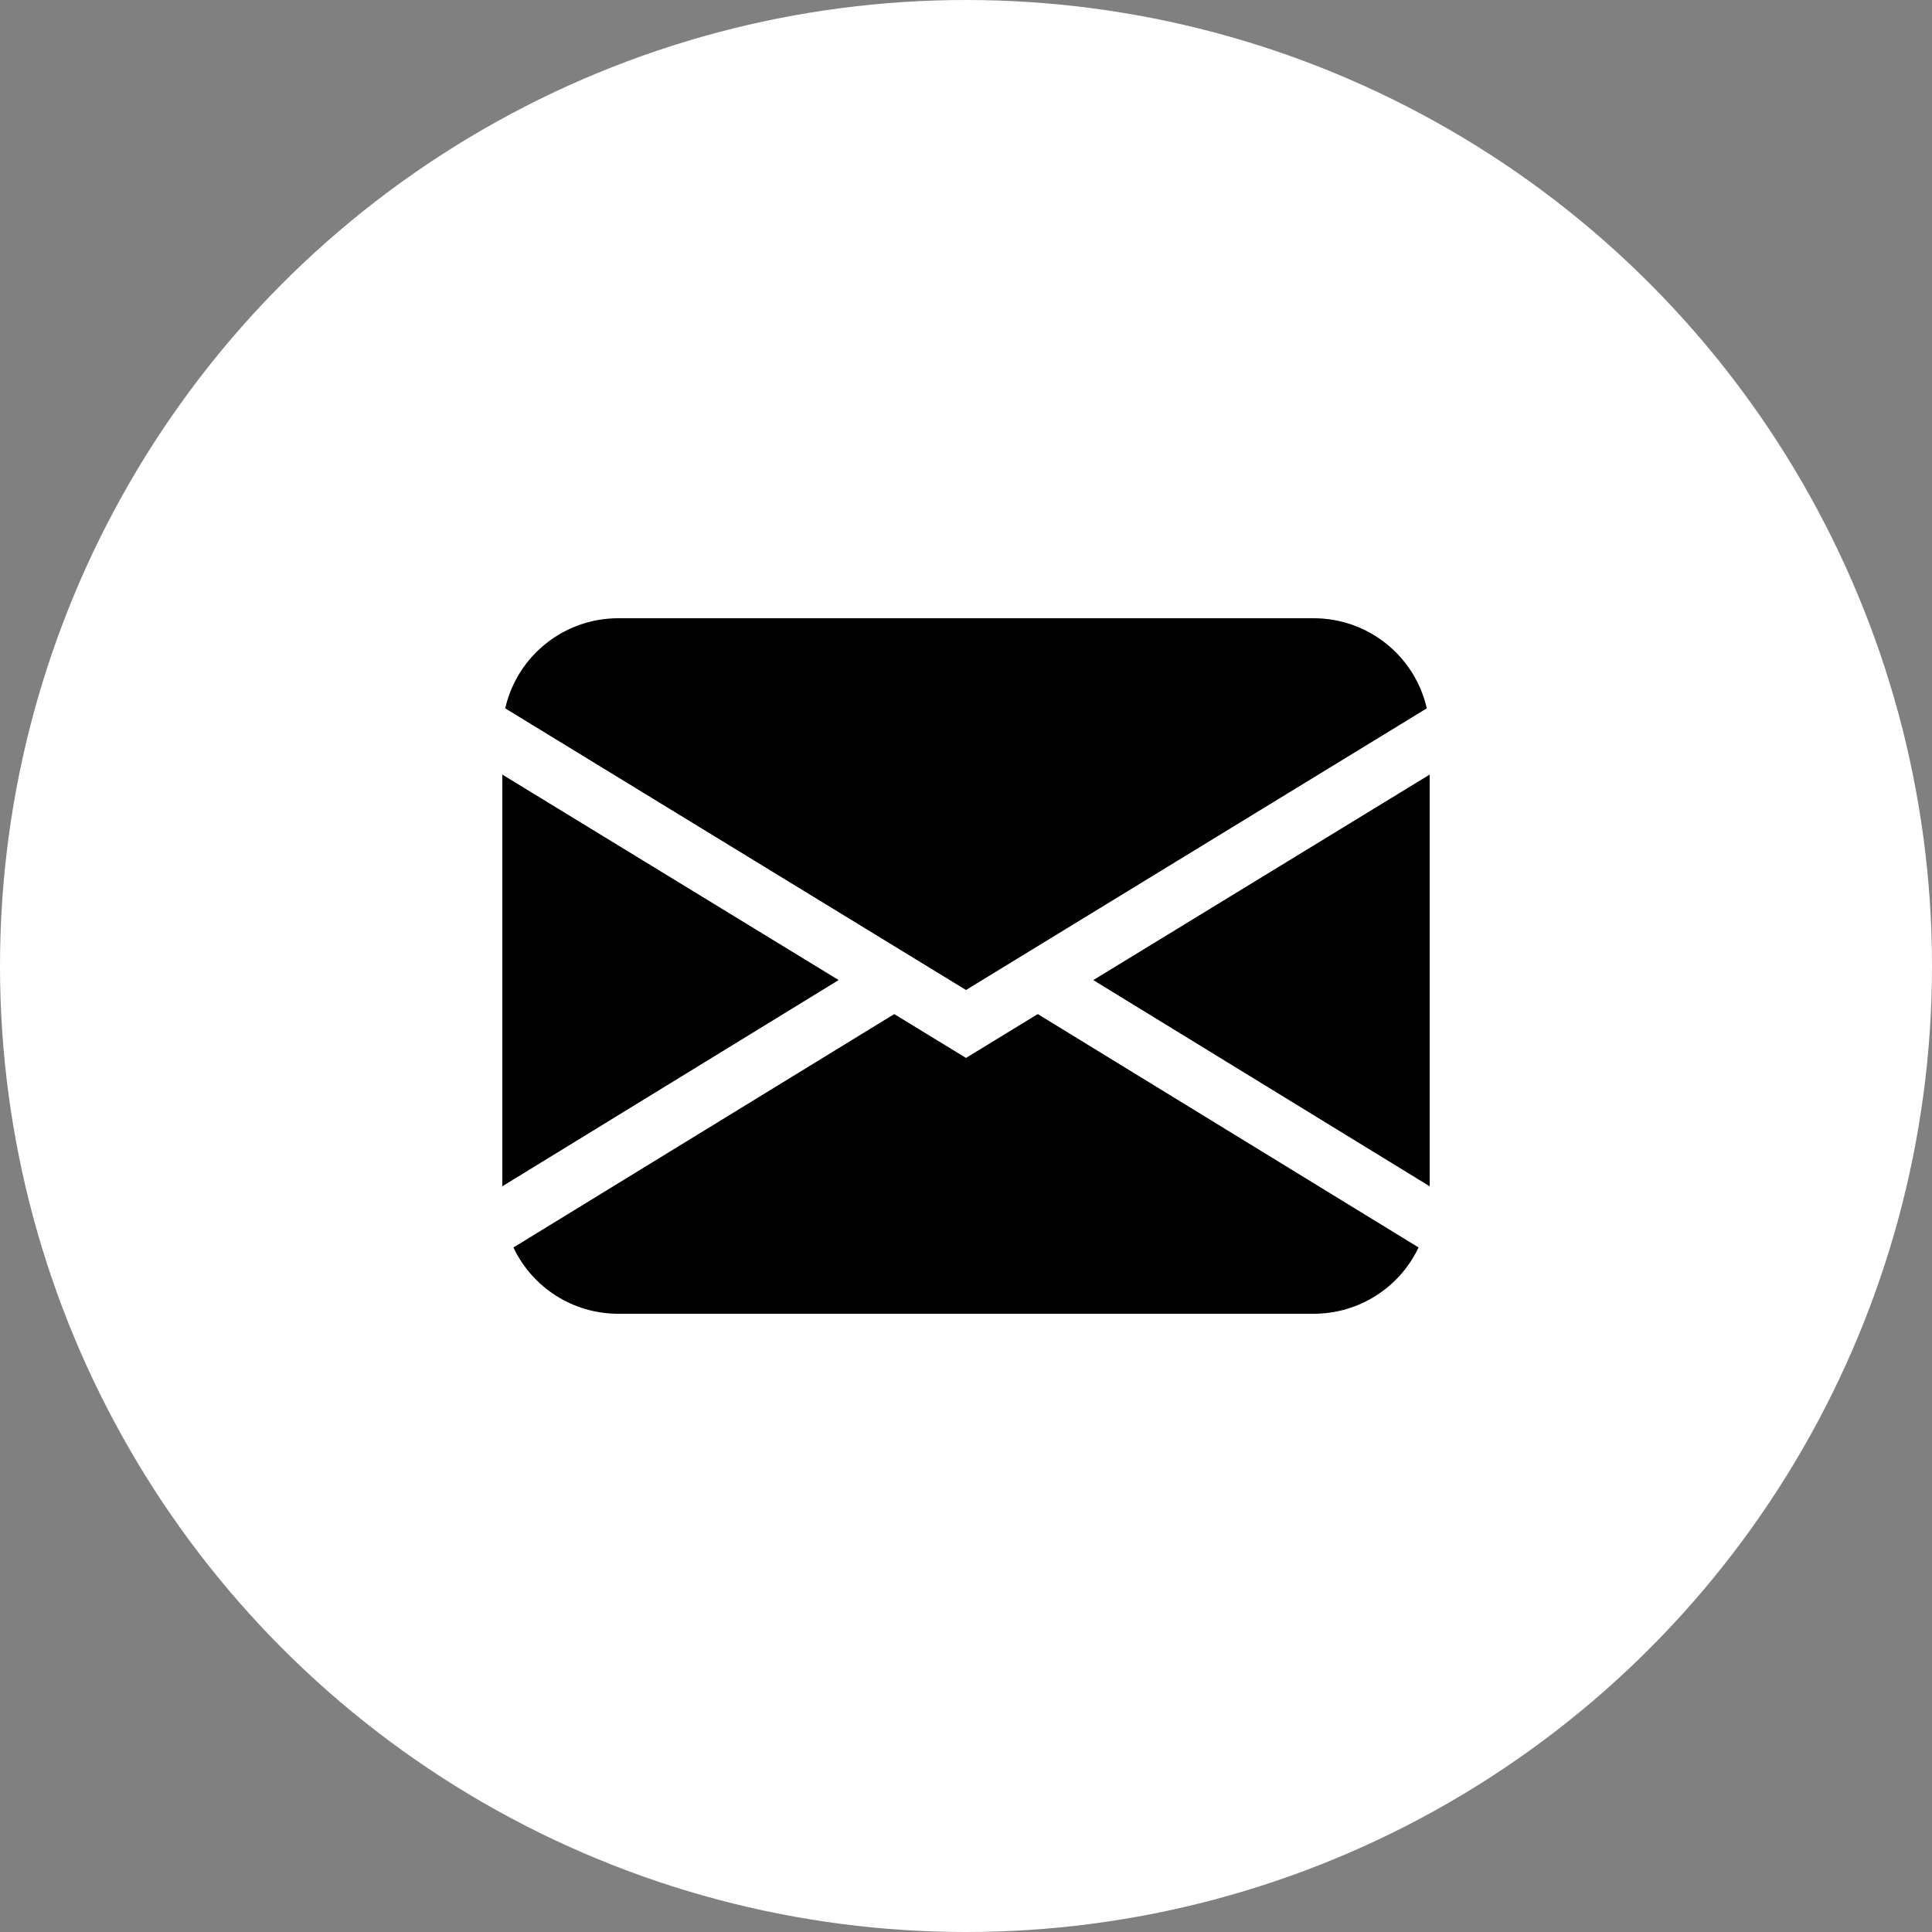 <svg width="50" height="50" viewBox="0 0 50 50" fill="none" xmlns="http://www.w3.org/2000/svg">
<rect x="0" y="0" width="50" height="50" fill="#808080" stroke="none"/>
<circle cx="25" cy="25" r="25" fill="white"/>
<path fill-rule="evenodd" clip-rule="evenodd" d="M16 16C14.6 16 13.386 16.968 13.075 18.332L25 25.621L36.925 18.332C36.614 16.968 35.4 16 34 16H16ZM13 30.701V20.046L21.704 25.364L13 30.701ZM23.142 26.245L13.287 32.285C13.784 33.334 14.84 34.001 16 34H34C35.16 34 36.216 33.332 36.712 32.284L26.857 26.244L25 27.379L23.142 26.244V26.245ZM37 30.701L28.296 25.366V25.364L37 20.046V30.701Z" fill="black"/>
</svg>

